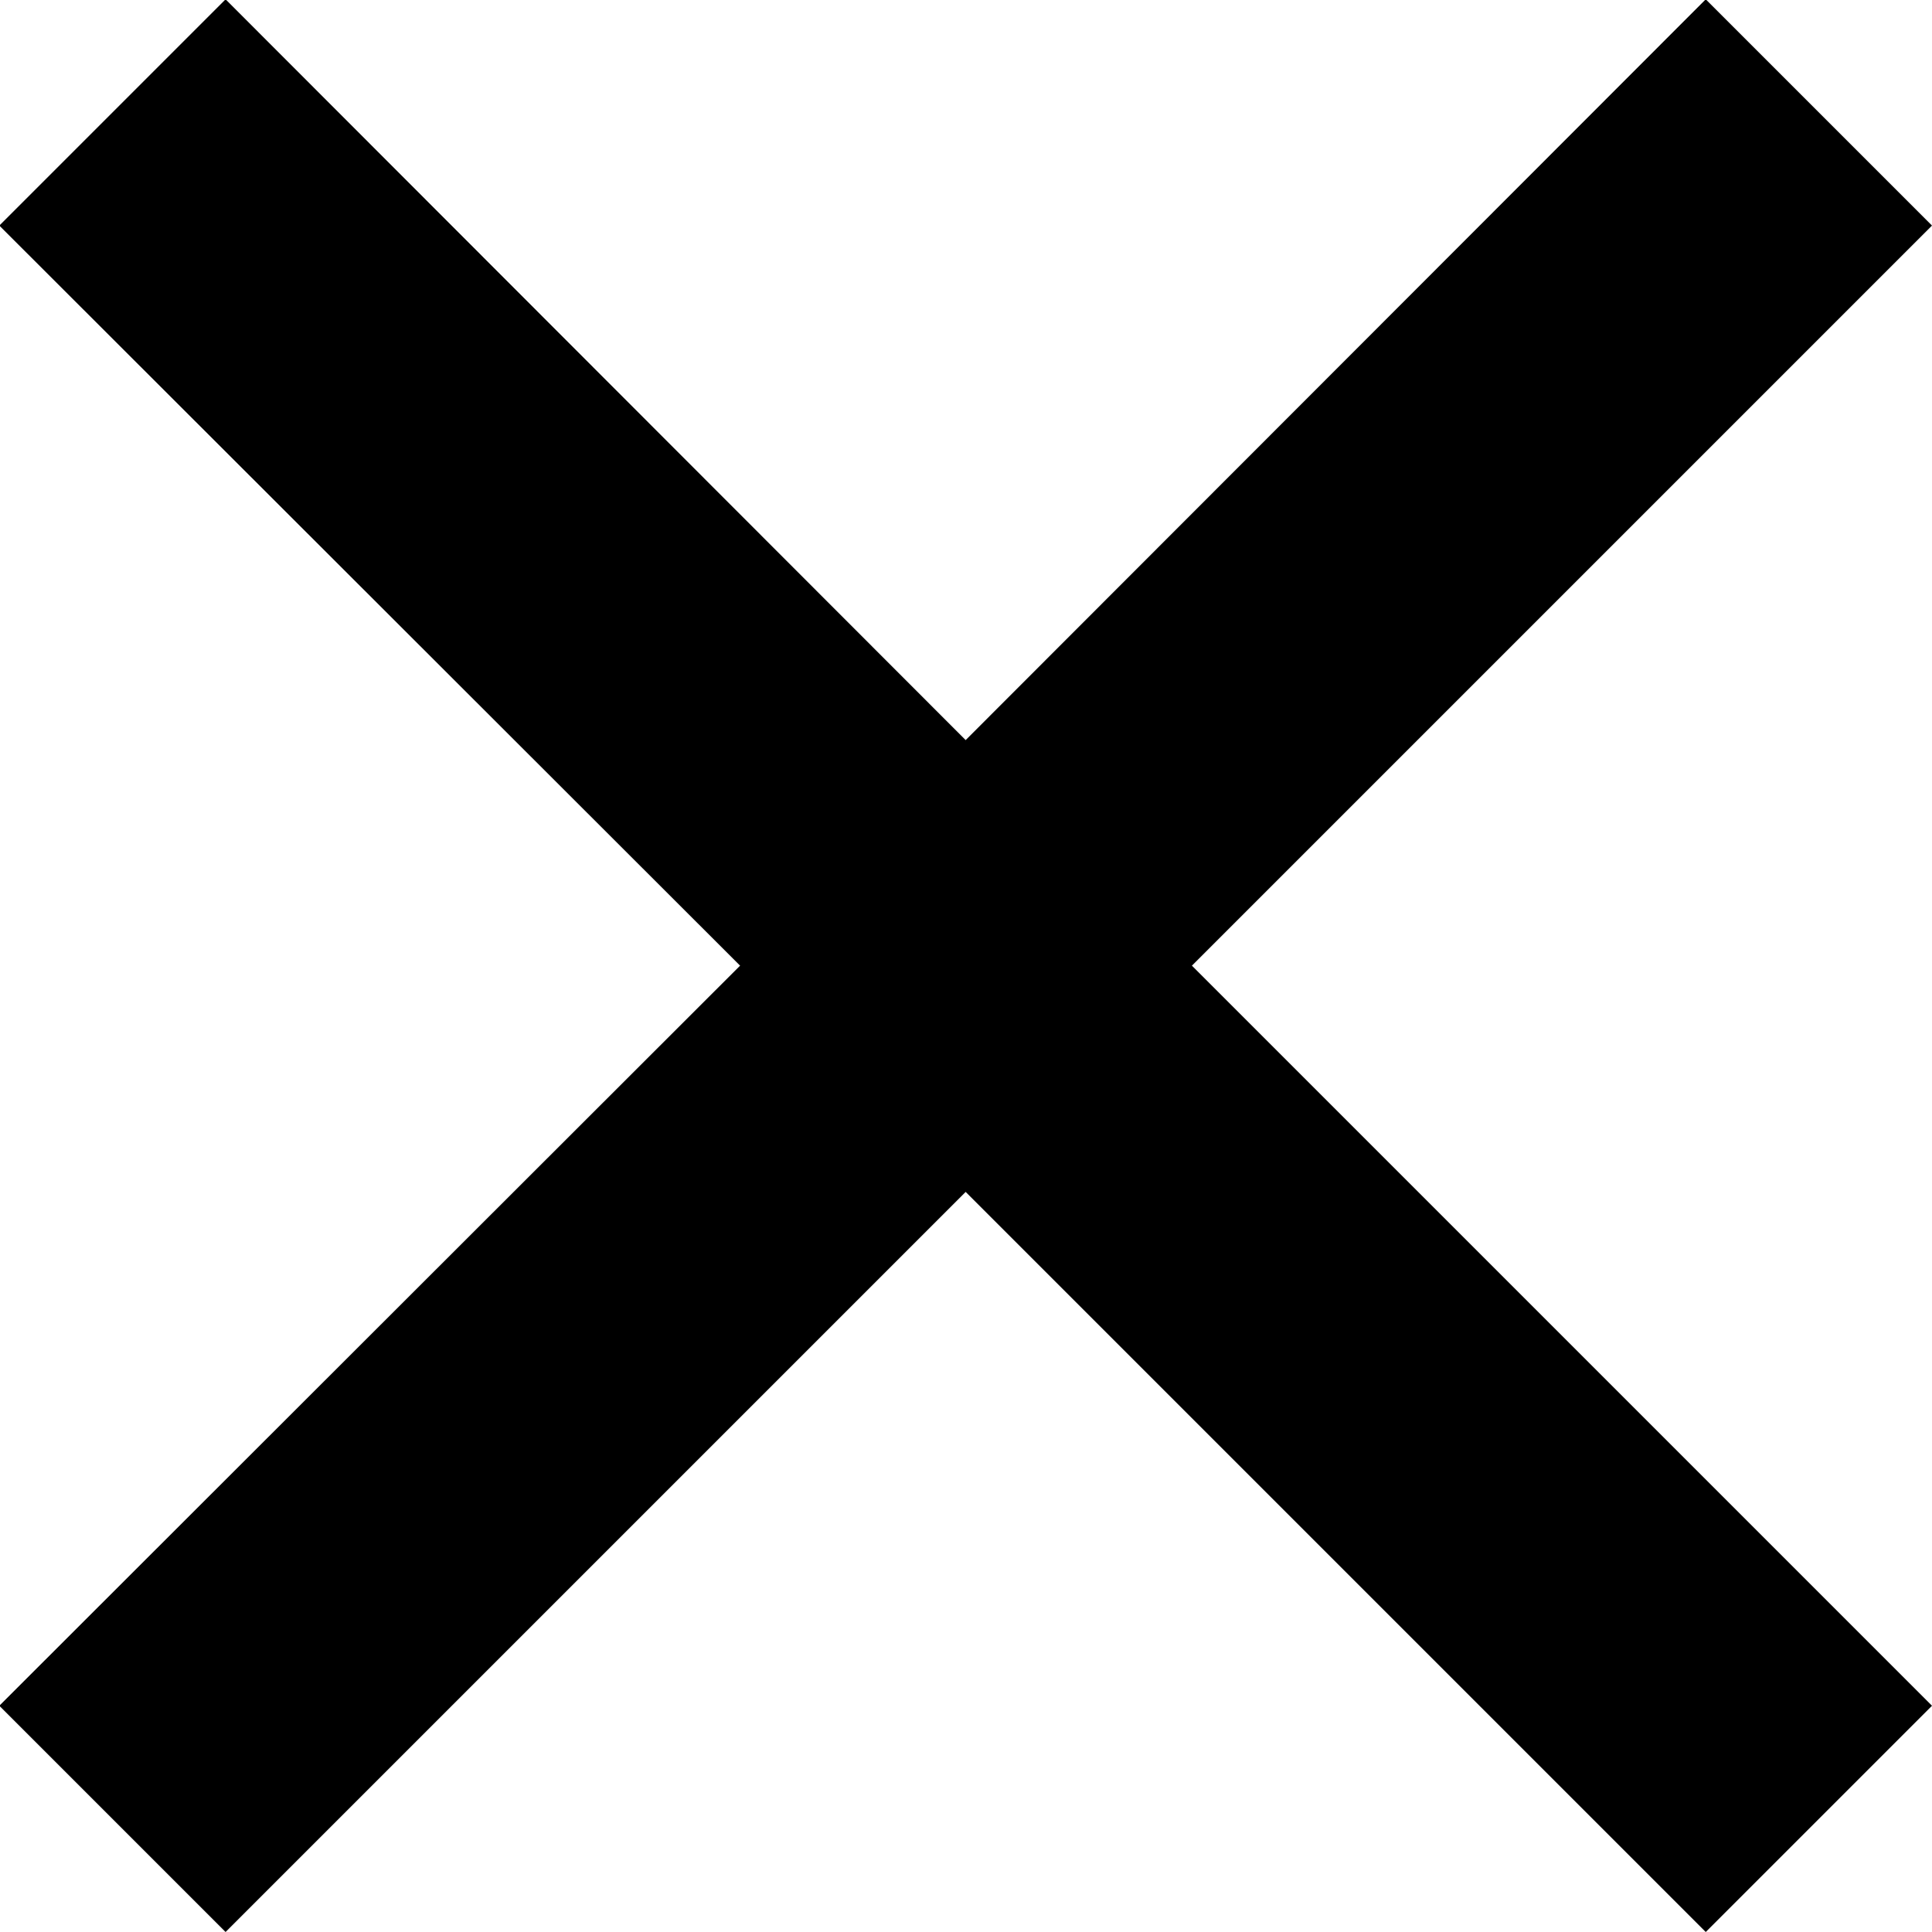 <?xml version="1.0" encoding="utf-8"?>
<!-- Generator: Adobe Illustrator 19.0.0, SVG Export Plug-In . SVG Version: 6.00 Build 0)  -->
<svg version="1.1" id="Layer_1" xmlns="http://www.w3.org/2000/svg" xmlns:xlink="http://www.w3.org/1999/xlink" x="0px" y="0px"
	 viewBox="-278 155.8 283.5 283.5" style="enable-background:new -278 155.8 283.5 283.5;" xml:space="preserve">
<polygon points="5.5,188.9 -27.7,155.7 -136.3,264.4 -244.9,155.7 -278.1,188.9 -169.4,297.5 -278.1,406.1 -244.9,439.3 
	-136.3,330.7 -27.7,439.3 5.5,406.1 -103.1,297.5 "/>
</svg>
